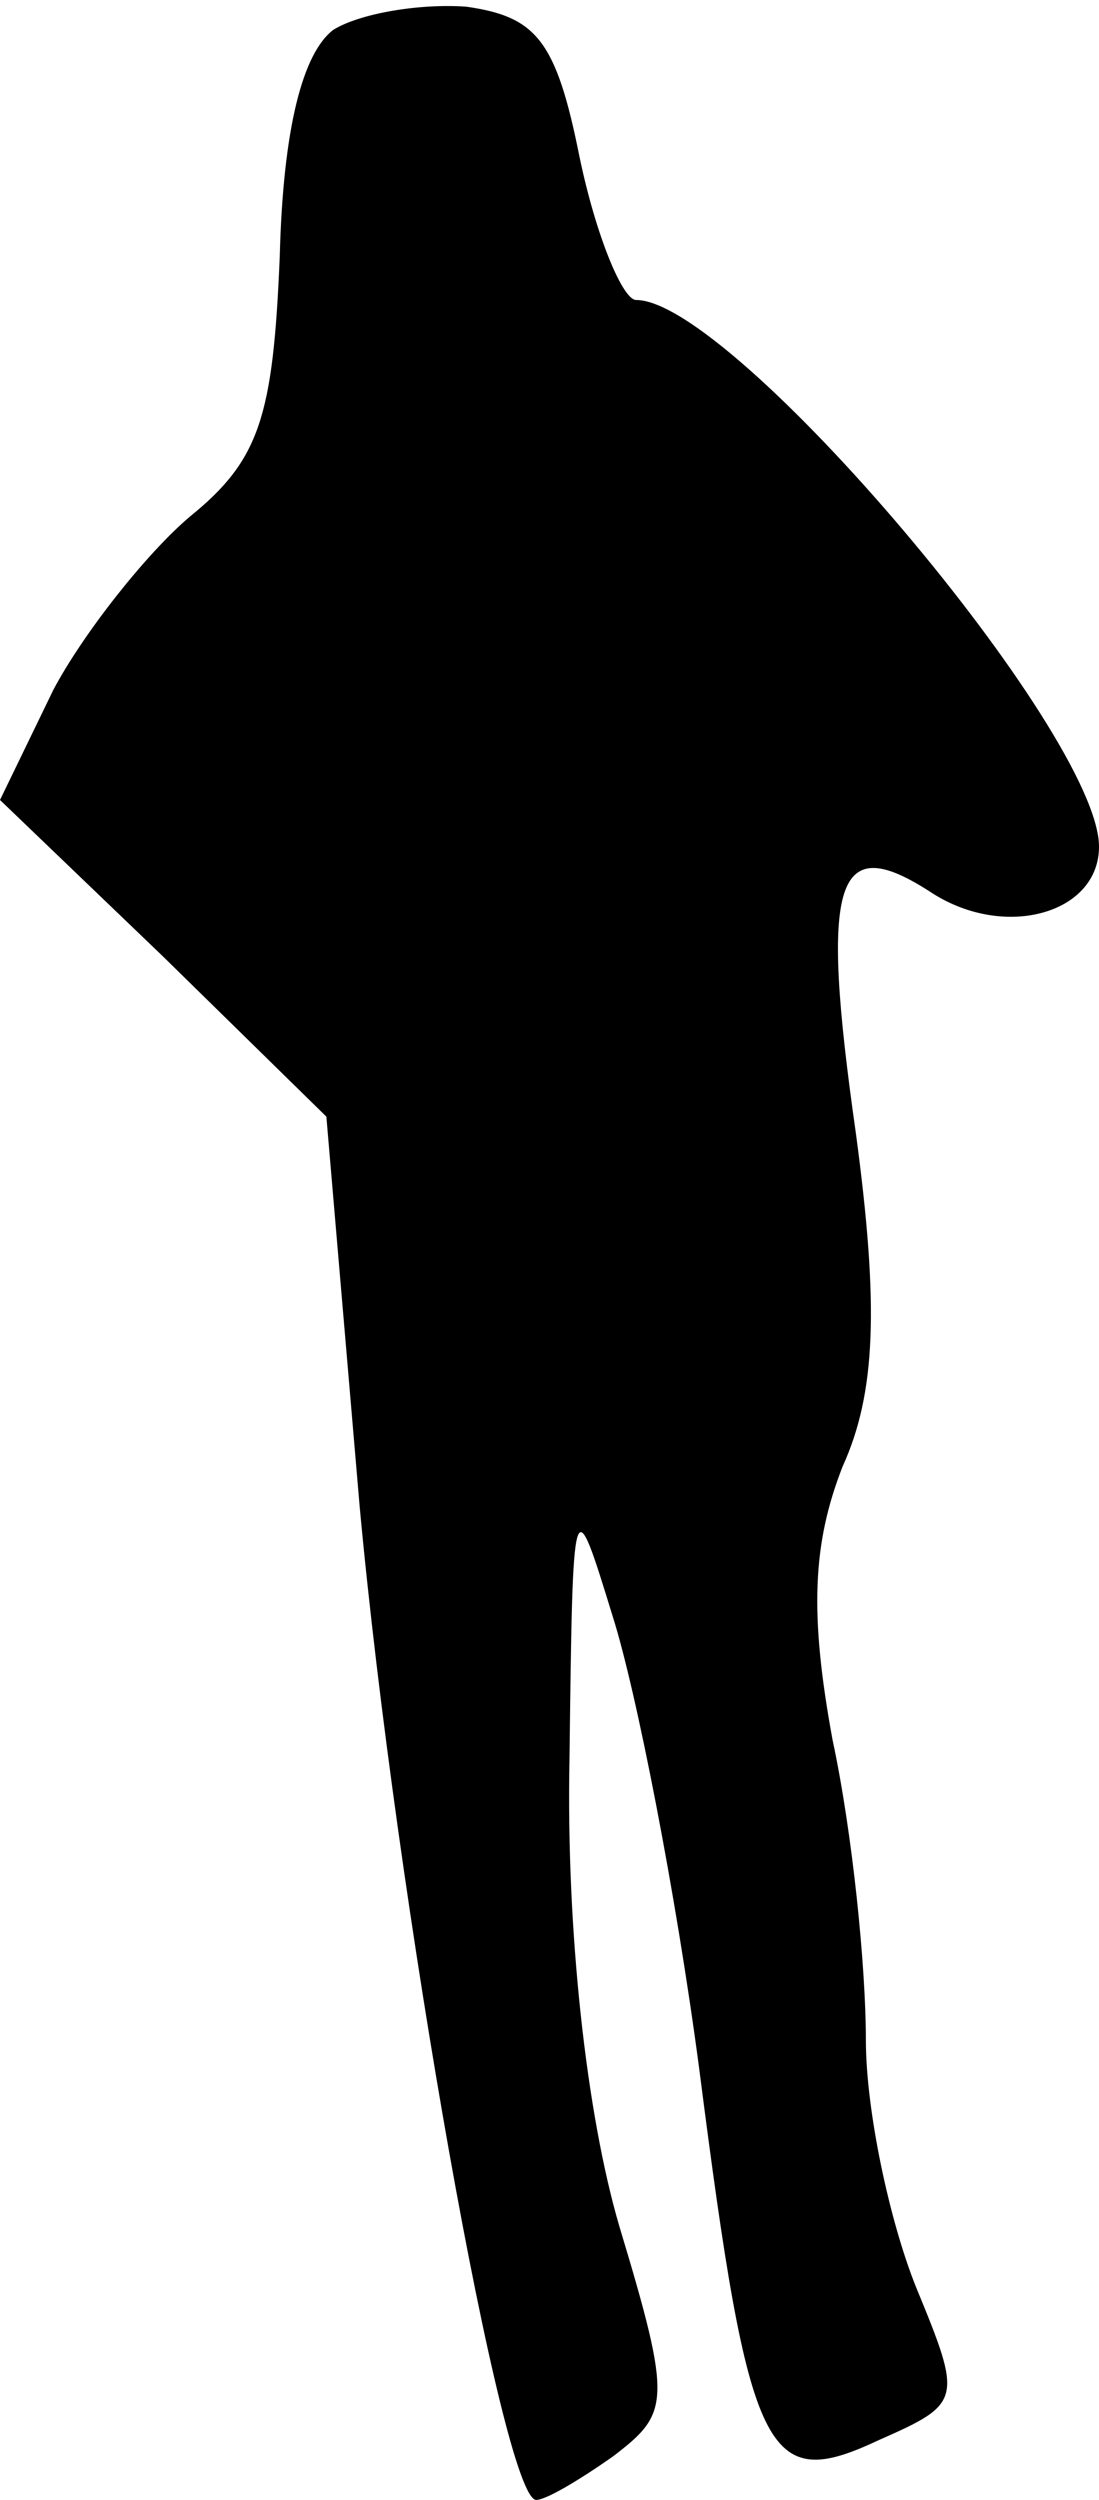 <?xml version="1.0" standalone="no"?>
<!DOCTYPE svg PUBLIC "-//W3C//DTD SVG 20010904//EN"
 "http://www.w3.org/TR/2001/REC-SVG-20010904/DTD/svg10.dtd">
<svg version="1.0" xmlns="http://www.w3.org/2000/svg"
 width="33pt" height="75pt" viewBox="0 0 33 75"
 preserveAspectRatio="xMidYMid meet">
<g transform="translate(0,75) scale(0.1,-0.1)"
fill="#000000" stroke="none">
<path fill="#000000" stroke="none" d="M100 741 c-9 -7 -15 -29 -16 -68 -2
-48 -6 -61 -27 -78 -13 -11 -32 -35 -41 -52 l-16 -33 49 -47 49 -48 10 -117
c11 -119 43 -298 53 -298 3 0 13 6 23 13 17 13 18 16 2 69 -10 34 -16 89 -15
140 1 82 1 82 13 43 7 -22 19 -83 26 -136 15 -117 20 -127 54 -111 25 11 25
12 11 46 -8 20 -15 53 -15 74 0 22 -4 62 -10 90 -7 38 -6 59 3 82 10 22 11 48
4 100 -11 77 -6 91 23 72 22 -14 50 -6 50 14 0 34 -110 164 -139 164 -4 0 -12
19 -17 43 -7 35 -13 42 -34 45 -14 1 -32 -2 -40 -7z"/>
</g>
</svg>
